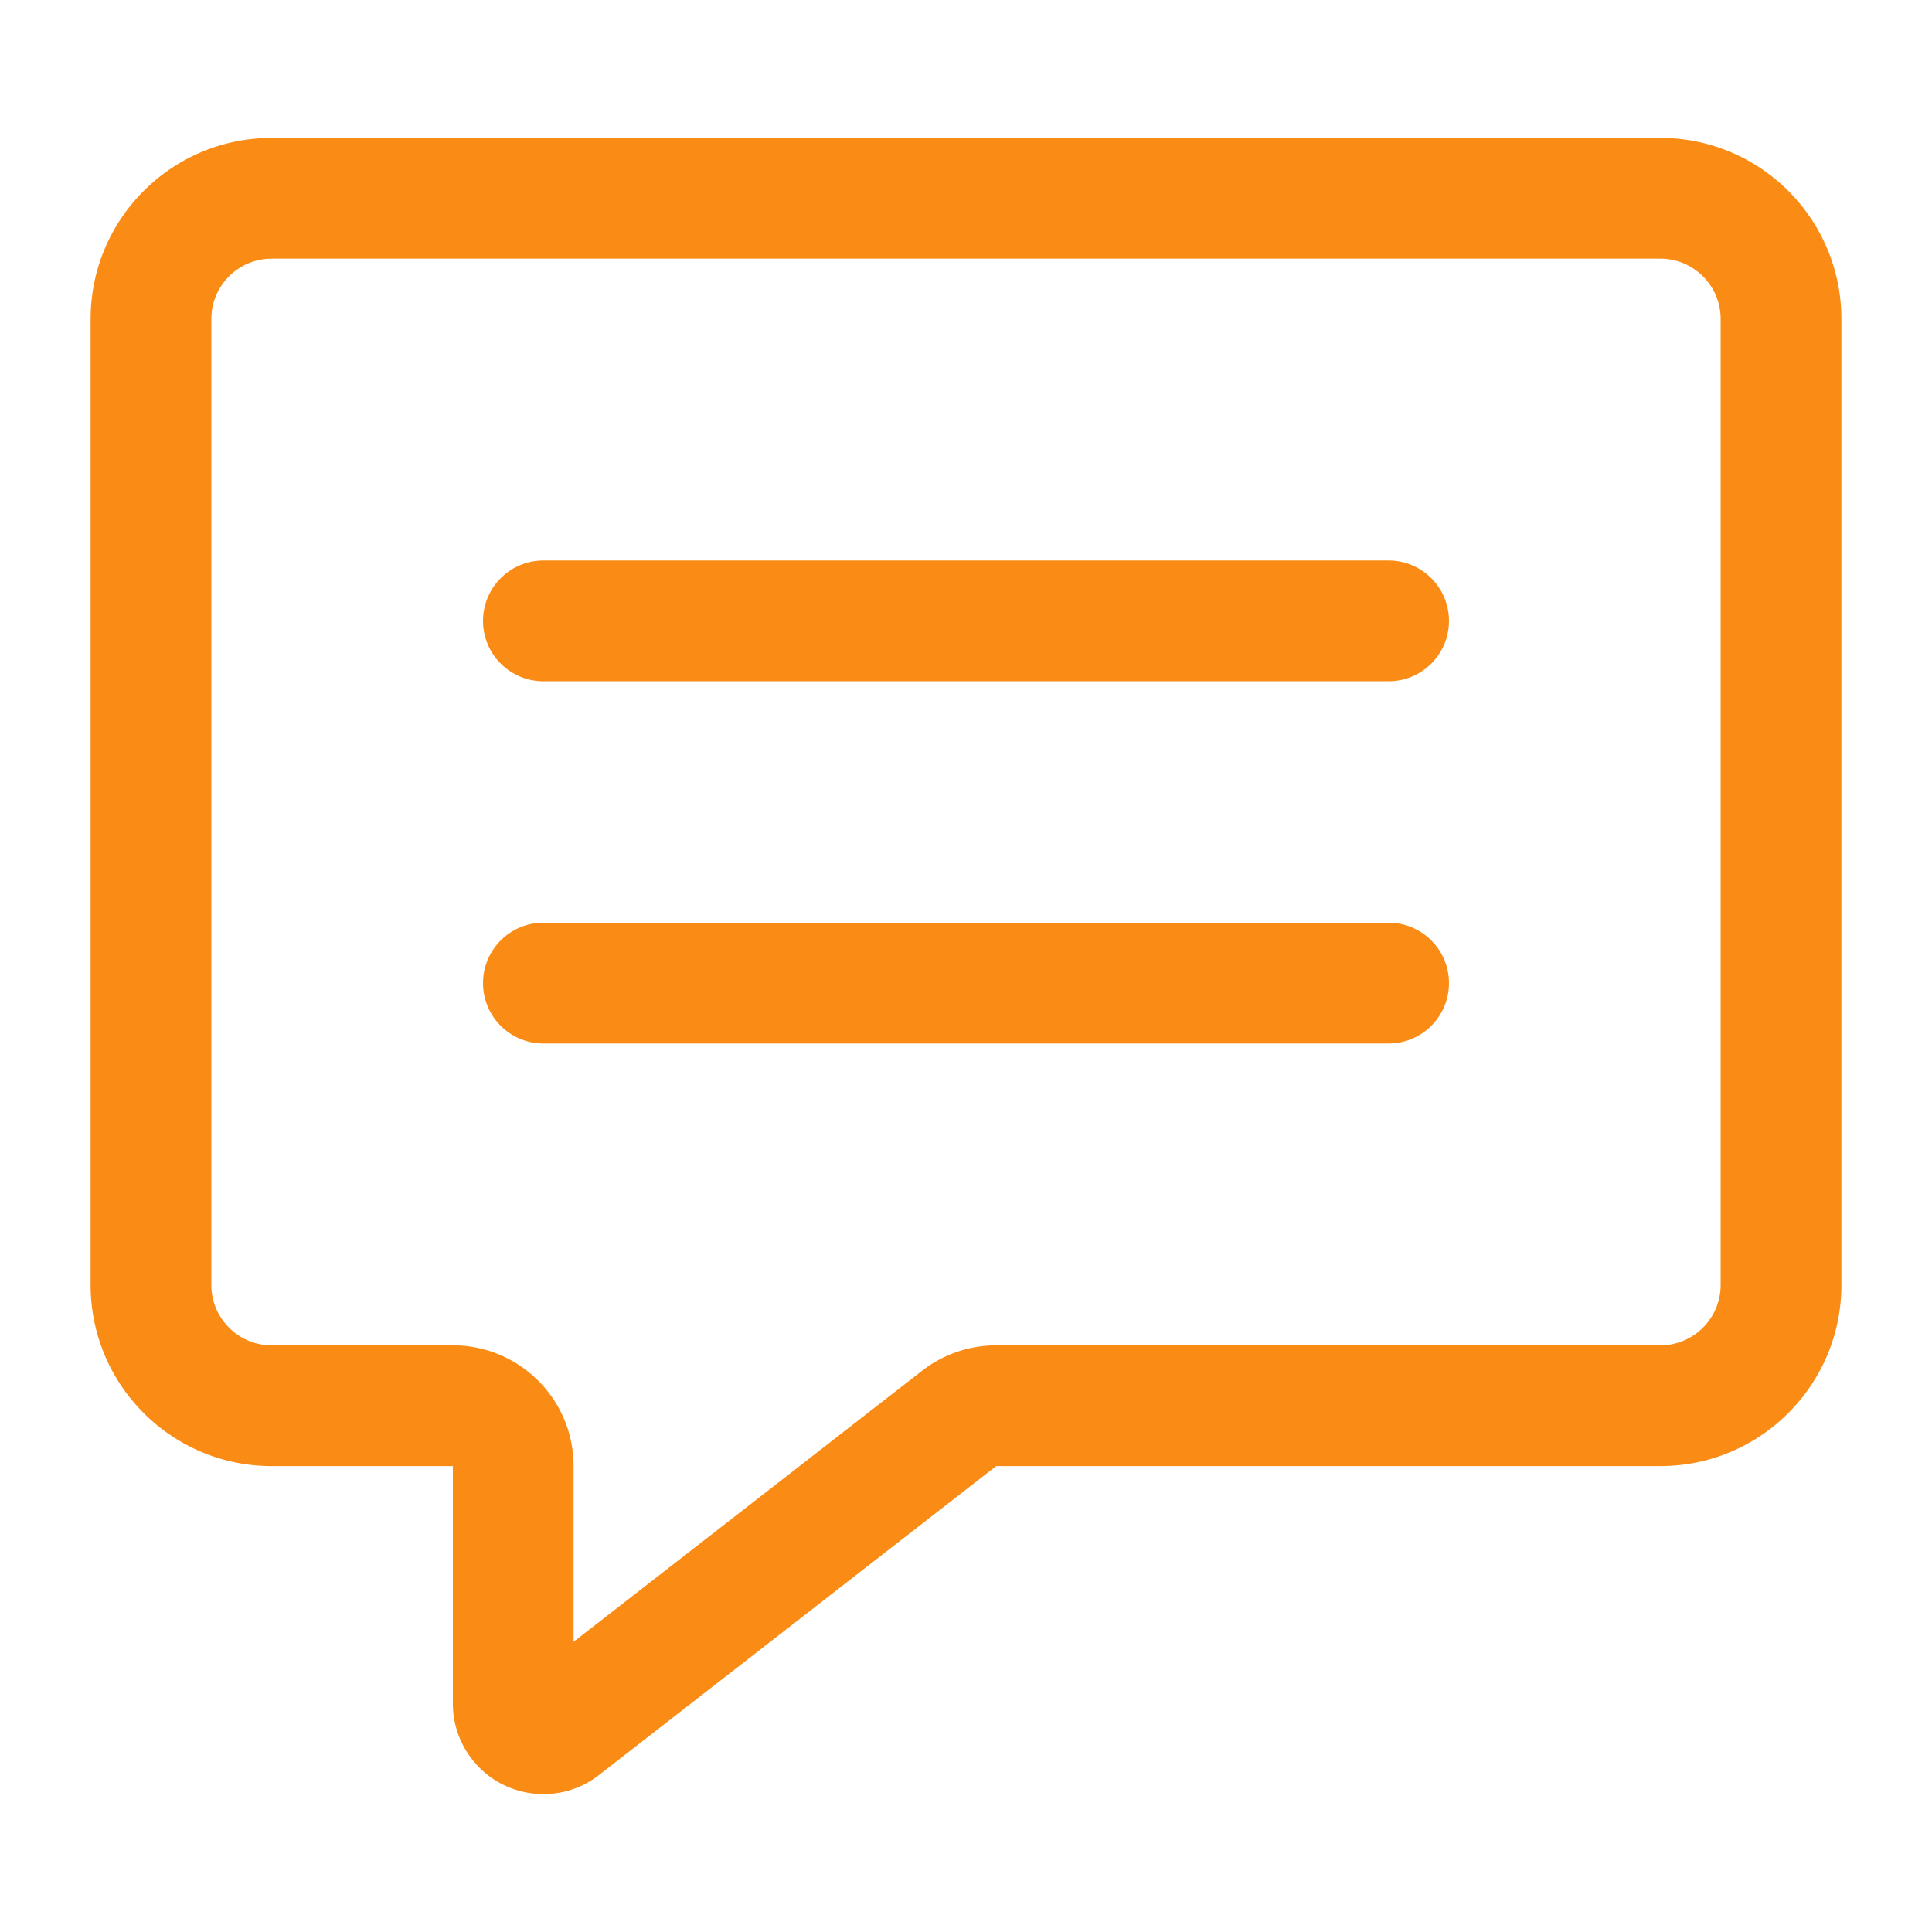<svg xmlns="http://www.w3.org/2000/svg" xmlns:xlink="http://www.w3.org/1999/xlink" width="64" height="64" class="icon" p-id="4997" t="1562816107305" version="1.1" viewBox="0 0 1024 1024"><defs><style type="text/css"/></defs><path fill="#FA8C16" d="M288.011 489.071h447.979c17.672 0 31.999 14.326 31.999 31.999s-14.326 31.999-31.999 31.999H288.011c-17.672 0-31.999-14.326-31.999-31.999s14.326-31.999 31.999-31.999z m0-191.991h447.979c17.672 0 31.999 14.326 31.999 31.999s-14.326 31.999-31.999 31.999H288.011c-17.672 0-31.999-14.326-31.999-31.999s14.326-31.999 31.999-31.999z m15.999 573.116l184.699-143.655a63.998 63.998 0 0 1 39.29-13.481h351.984c17.672 0 31.999-14.326 31.999-31.999V169.087c0-17.672-14.326-31.999-31.999-31.999H144.017c-17.672 0-31.999 14.326-31.999 31.999v511.975c0 17.672 14.326 31.999 31.999 31.999h95.995c35.345 0 63.997 28.653 63.997 63.997v93.138z m223.989-93.138L317.479 940.796c-20.925 16.275-51.08 12.505-67.355-8.42a47.994 47.994 0 0 1-10.11-29.468V777.058h-95.995c-53.016 0-95.995-42.979-95.995-95.995V169.087c0-53.016 42.979-95.995 95.995-95.995h735.965c53.016 0 95.995 42.979 95.995 95.995v511.975c0 53.016-42.979 95.995-95.995 95.995H527.999z" p-id="4998"/></svg>